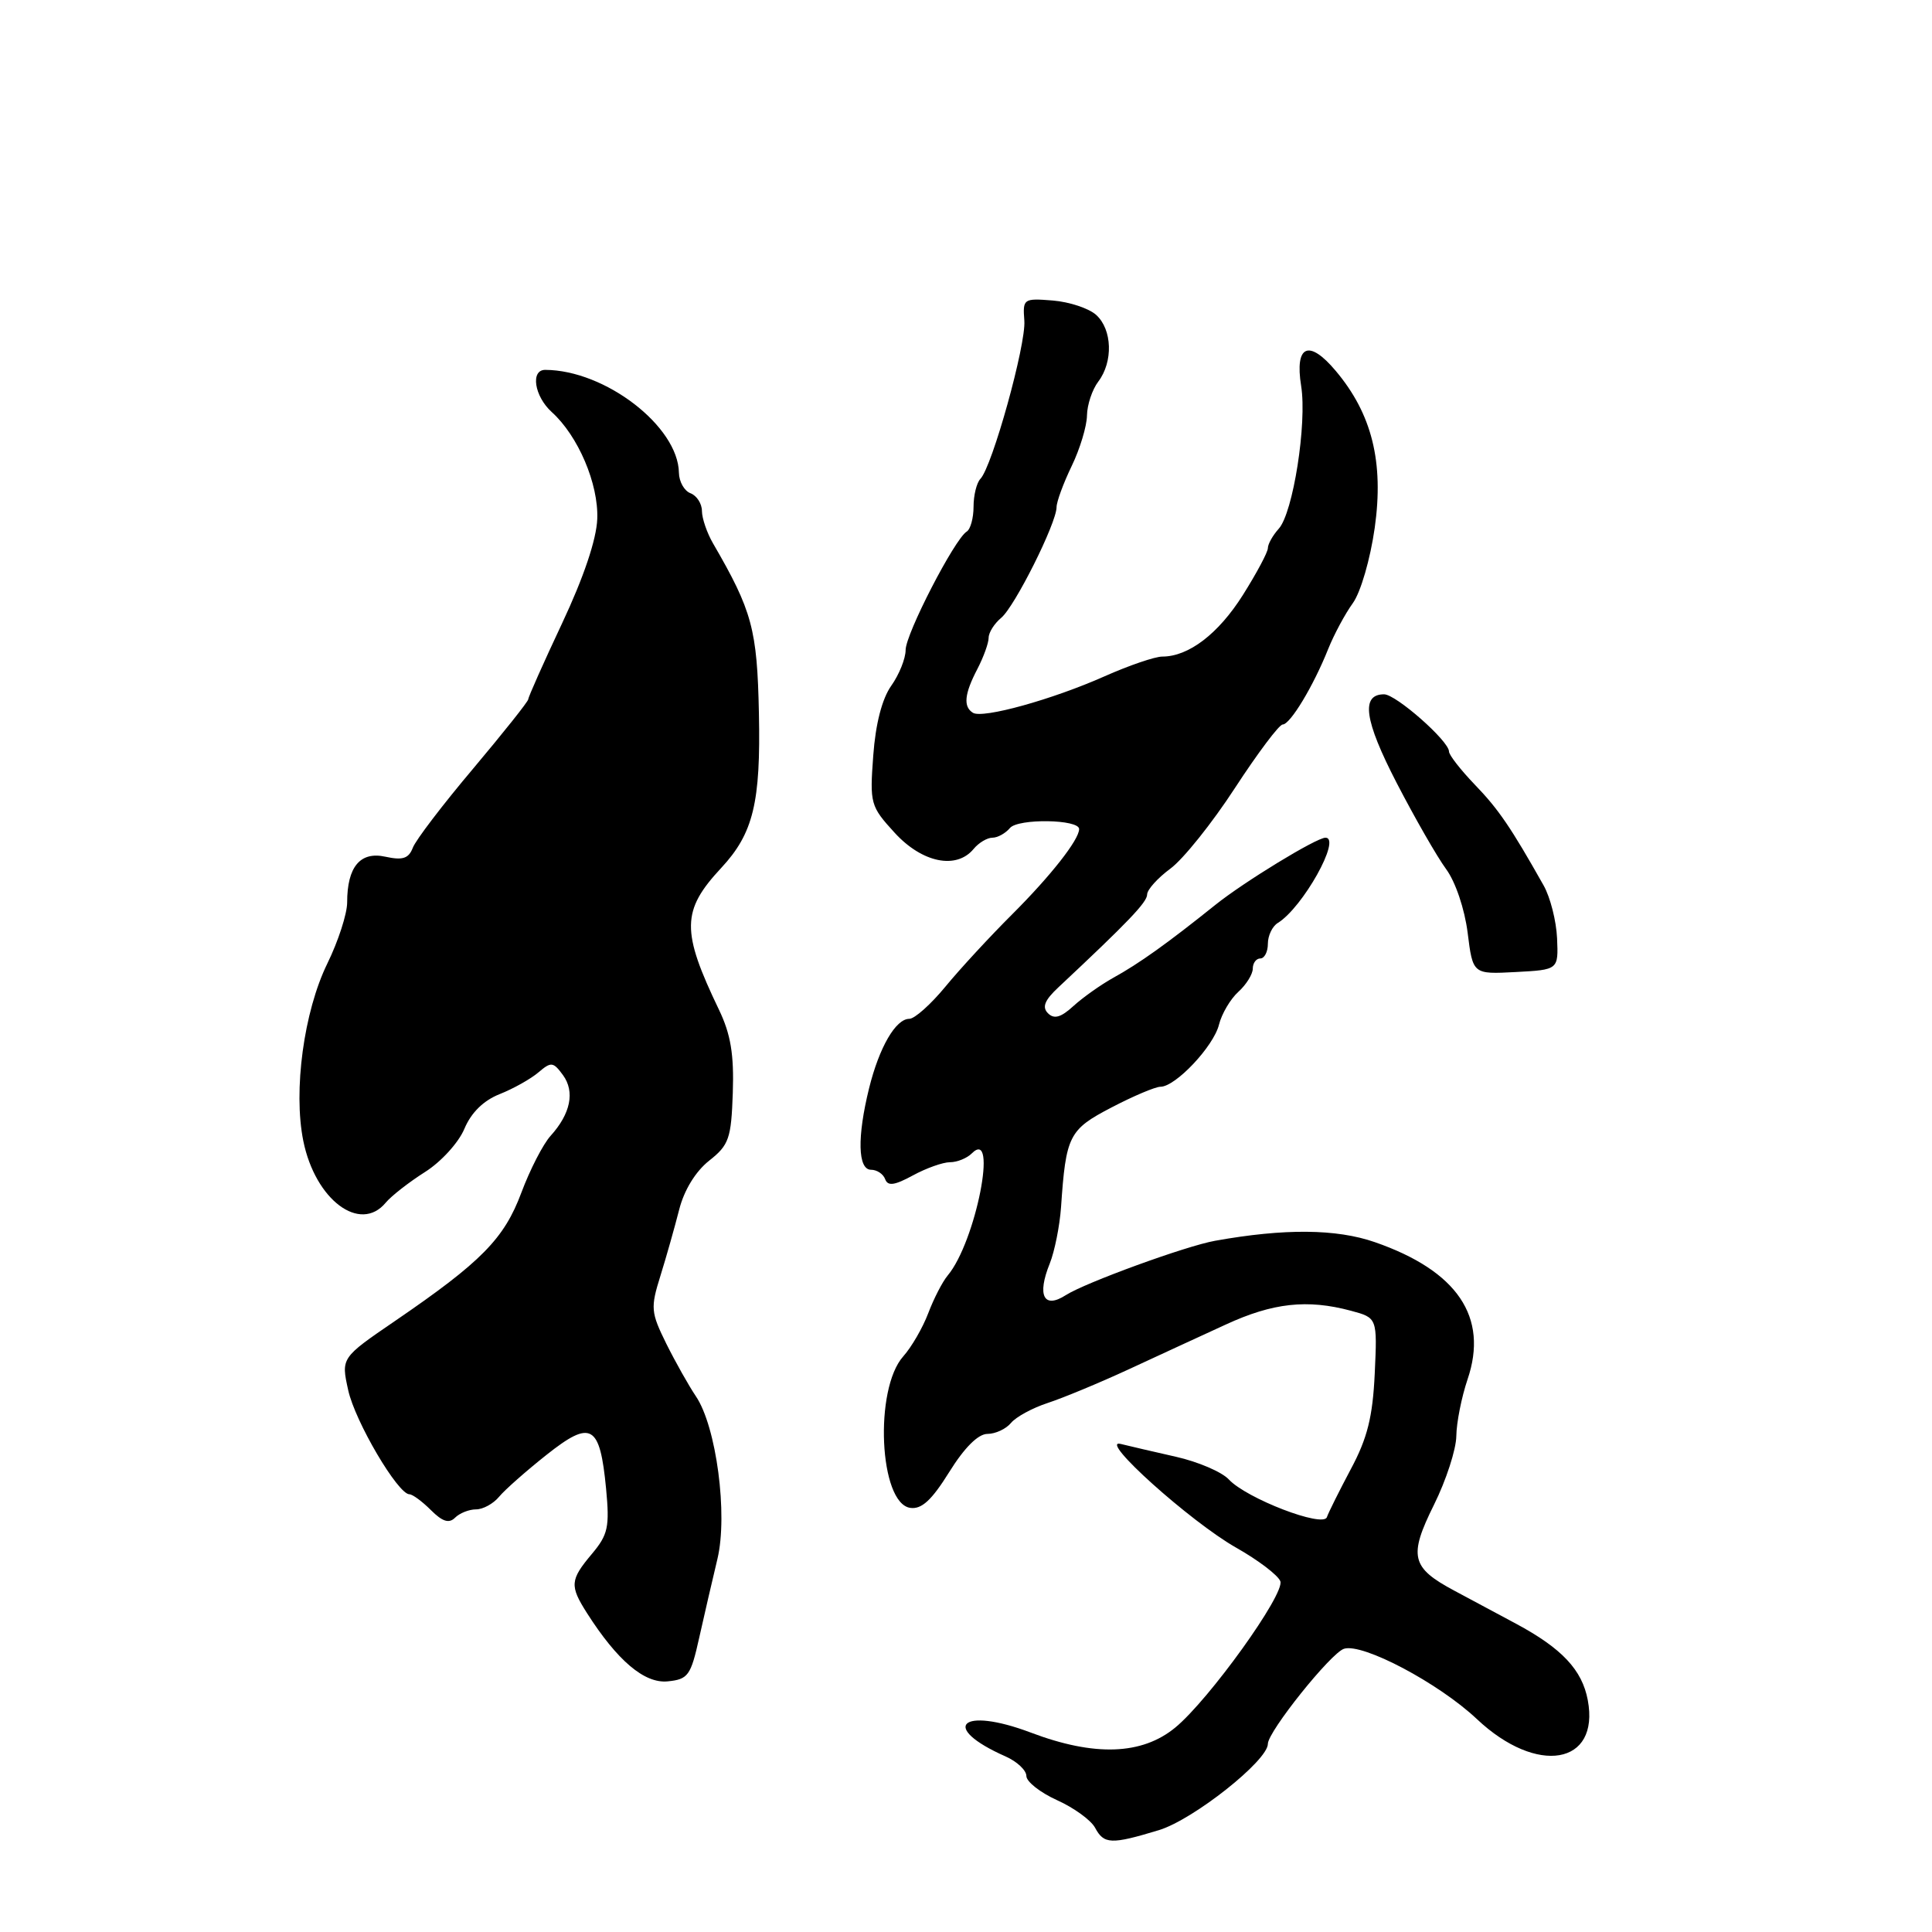 <?xml version="1.0" encoding="UTF-8" standalone="no"?>
<!DOCTYPE svg PUBLIC "-//W3C//DTD SVG 1.1//EN" "http://www.w3.org/Graphics/SVG/1.1/DTD/svg11.dtd" >
<svg xmlns="http://www.w3.org/2000/svg" xmlns:xlink="http://www.w3.org/1999/xlink" version="1.1" viewBox="0 0 256 256">
 <g >
 <path fill="currentColor"
d=" M 153.57 242.50 C 158.13 241.11 168.00 233.29 168.00 231.07 C 168.00 229.45 176.35 219.02 178.09 218.47 C 180.56 217.69 190.64 223.02 195.71 227.80 C 203.66 235.29 212.00 233.86 210.39 225.28 C 209.64 221.27 206.97 218.42 200.88 215.15 C 198.47 213.86 194.80 211.89 192.72 210.78 C 186.98 207.72 186.62 206.22 190.01 199.39 C 191.62 196.15 192.95 192.05 192.97 190.28 C 192.99 188.52 193.66 185.13 194.46 182.77 C 197.26 174.52 193.12 168.39 182.17 164.59 C 177.07 162.82 170.19 162.76 161.00 164.41 C 157.16 165.09 143.78 169.97 141.23 171.61 C 138.31 173.49 137.38 171.67 139.10 167.42 C 139.74 165.82 140.41 162.47 140.59 160.00 C 141.24 150.46 141.63 149.69 147.27 146.75 C 150.16 145.24 153.09 144.00 153.77 144.00 C 155.76 144.00 160.80 138.66 161.52 135.78 C 161.88 134.33 163.04 132.37 164.09 131.42 C 165.14 130.47 166.00 129.08 166.00 128.35 C 166.00 127.61 166.45 127.00 167.00 127.00 C 167.55 127.00 168.00 126.12 168.00 125.05 C 168.00 123.98 168.59 122.74 169.31 122.30 C 172.62 120.27 177.80 111.00 175.63 111.00 C 174.43 111.00 164.83 116.86 161.03 119.91 C 154.68 125.00 150.95 127.67 147.50 129.57 C 145.85 130.49 143.48 132.17 142.24 133.30 C 140.58 134.82 139.68 135.08 138.86 134.26 C 138.05 133.45 138.42 132.53 140.24 130.83 C 149.50 122.16 152.00 119.54 152.00 118.53 C 152.00 117.89 153.39 116.35 155.08 115.10 C 156.78 113.85 160.63 109.04 163.64 104.41 C 166.66 99.78 169.50 96.00 169.96 96.00 C 170.96 96.00 174.03 90.91 175.99 86.00 C 176.76 84.08 178.23 81.34 179.25 79.93 C 180.30 78.48 181.57 74.09 182.16 69.93 C 183.38 61.24 181.80 54.85 176.99 49.14 C 173.43 44.90 171.54 45.73 172.41 51.15 C 173.20 56.10 171.34 67.97 169.44 70.06 C 168.65 70.94 168.00 72.09 168.00 72.63 C 168.00 73.16 166.51 75.95 164.69 78.84 C 161.44 83.99 157.50 87.00 154.01 87.00 C 153.04 87.00 149.61 88.17 146.37 89.61 C 139.43 92.70 130.21 95.25 128.92 94.45 C 127.61 93.64 127.79 91.93 129.51 88.64 C 130.33 87.06 131.00 85.20 131.00 84.51 C 131.00 83.81 131.75 82.63 132.66 81.87 C 134.46 80.38 140.00 69.31 140.00 67.20 C 140.00 66.49 140.90 64.04 142.00 61.76 C 143.10 59.49 144.01 56.47 144.03 55.06 C 144.05 53.65 144.72 51.63 145.53 50.56 C 147.52 47.93 147.38 43.66 145.25 41.73 C 144.29 40.86 141.70 40.00 139.50 39.82 C 135.61 39.51 135.51 39.58 135.73 42.50 C 135.97 45.65 131.48 61.82 129.91 63.45 C 129.41 63.97 129.00 65.63 129.00 67.14 C 129.00 68.65 128.59 70.14 128.09 70.44 C 126.48 71.44 120.00 84.00 120.00 86.13 C 120.00 87.26 119.14 89.39 118.10 90.86 C 116.88 92.58 116.02 95.89 115.71 100.12 C 115.24 106.49 115.33 106.83 118.56 110.36 C 122.19 114.32 126.72 115.25 129.00 112.50 C 129.68 111.67 130.81 111.00 131.50 111.00 C 132.19 111.00 133.23 110.42 133.82 109.72 C 134.89 108.43 143.01 108.55 142.99 109.86 C 142.98 111.28 139.21 116.07 134.13 121.14 C 131.17 124.09 127.18 128.41 125.26 130.75 C 123.33 133.09 121.19 135.00 120.49 135.00 C 118.69 135.00 116.51 138.75 115.16 144.19 C 113.56 150.67 113.66 155.00 115.42 155.00 C 116.20 155.00 117.04 155.56 117.29 156.25 C 117.64 157.20 118.53 157.07 120.96 155.75 C 122.72 154.79 124.94 154.00 125.88 154.00 C 126.83 154.00 128.13 153.47 128.77 152.83 C 132.30 149.30 129.30 164.56 125.58 169.00 C 124.89 169.82 123.73 172.07 123.00 174.00 C 122.27 175.93 120.78 178.50 119.69 179.72 C 115.80 184.07 116.50 199.20 120.61 199.80 C 122.12 200.02 123.45 198.79 125.78 195.05 C 127.78 191.83 129.61 190.00 130.84 190.00 C 131.89 190.00 133.30 189.35 133.96 188.55 C 134.62 187.75 136.81 186.56 138.83 185.90 C 140.85 185.24 145.65 183.25 149.50 181.47 C 153.35 179.69 159.16 177.00 162.42 175.51 C 168.66 172.63 173.22 172.13 179.00 173.68 C 182.50 174.62 182.50 174.62 182.16 182.00 C 181.89 187.74 181.19 190.56 179.00 194.65 C 177.46 197.55 176.03 200.42 175.82 201.03 C 175.34 202.47 165.17 198.56 162.82 196.03 C 161.90 195.04 158.75 193.69 155.82 193.03 C 152.89 192.37 149.60 191.60 148.50 191.33 C 145.41 190.56 157.74 201.64 163.79 205.07 C 166.71 206.72 169.34 208.72 169.65 209.52 C 170.29 211.19 160.21 225.22 155.73 228.91 C 151.31 232.55 145.02 232.77 136.57 229.57 C 127.32 226.08 124.43 228.84 133.25 232.74 C 134.76 233.41 136.00 234.57 136.00 235.33 C 136.00 236.08 137.83 237.52 140.06 238.53 C 142.29 239.53 144.56 241.18 145.10 242.18 C 146.28 244.39 147.24 244.42 153.57 242.50 Z  M 92.65 217.00 C 93.33 213.97 94.41 209.28 95.06 206.58 C 96.47 200.69 94.92 189.00 92.20 185.00 C 91.27 183.62 89.51 180.50 88.29 178.05 C 86.24 173.89 86.18 173.30 87.51 169.05 C 88.29 166.55 89.40 162.61 89.99 160.30 C 90.64 157.71 92.16 155.23 93.96 153.80 C 96.60 151.72 96.89 150.87 97.10 144.80 C 97.27 139.73 96.83 137.05 95.27 133.80 C 90.25 123.35 90.29 120.67 95.57 115.00 C 99.82 110.43 100.81 106.35 100.56 94.50 C 100.33 83.37 99.67 80.94 94.48 72.00 C 93.68 70.62 93.02 68.70 93.01 67.72 C 93.01 66.74 92.33 65.68 91.50 65.36 C 90.67 65.05 89.98 63.82 89.96 62.64 C 89.86 56.49 80.18 49.04 72.25 49.01 C 70.26 49.00 70.80 52.51 73.11 54.60 C 76.61 57.76 79.32 64.12 79.14 68.76 C 79.04 71.47 77.34 76.51 74.49 82.57 C 72.02 87.82 70.00 92.36 70.00 92.65 C 70.00 92.94 66.71 97.07 62.70 101.84 C 58.68 106.60 55.08 111.32 54.70 112.33 C 54.15 113.76 53.36 114.02 51.07 113.52 C 47.73 112.78 46.00 114.86 46.00 119.58 C 46.00 121.08 44.82 124.72 43.37 127.68 C 40.26 134.04 38.84 144.52 40.19 151.18 C 41.77 158.99 47.72 163.45 51.11 159.36 C 51.86 158.46 54.20 156.64 56.31 155.30 C 58.43 153.97 60.77 151.40 61.53 149.58 C 62.43 147.43 64.06 145.83 66.20 144.98 C 68.02 144.26 70.33 142.96 71.34 142.10 C 73.03 140.66 73.30 140.69 74.60 142.46 C 76.20 144.66 75.61 147.57 72.96 150.50 C 71.96 151.60 70.22 154.99 69.08 158.04 C 66.80 164.14 63.80 167.20 52.35 175.03 C 45.19 179.92 45.19 179.92 46.14 184.21 C 47.05 188.36 52.72 197.99 54.25 198.00 C 54.66 198.00 55.94 198.94 57.10 200.10 C 58.63 201.63 59.50 201.90 60.30 201.10 C 60.90 200.50 62.15 200.00 63.08 200.00 C 64.00 200.00 65.37 199.25 66.13 198.33 C 66.88 197.42 69.71 194.92 72.41 192.78 C 78.34 188.08 79.49 188.73 80.31 197.26 C 80.79 202.34 80.57 203.35 78.43 205.90 C 75.53 209.35 75.47 210.11 77.77 213.73 C 81.80 220.05 85.39 223.09 88.46 222.79 C 91.18 222.52 91.53 222.04 92.65 217.00 Z  M 206.32 124.33 C 206.22 122.04 205.42 118.89 204.54 117.33 C 200.20 109.63 198.56 107.22 195.41 103.96 C 193.54 102.01 192.00 100.04 192.00 99.58 C 192.00 98.19 184.97 92.00 183.40 92.00 C 180.29 92.00 180.77 95.43 185.06 103.73 C 187.47 108.39 190.42 113.53 191.61 115.15 C 192.86 116.84 194.07 120.44 194.47 123.59 C 195.16 129.10 195.16 129.10 200.83 128.80 C 206.50 128.50 206.50 128.50 206.32 124.33 Z "/>
</g>
</svg>